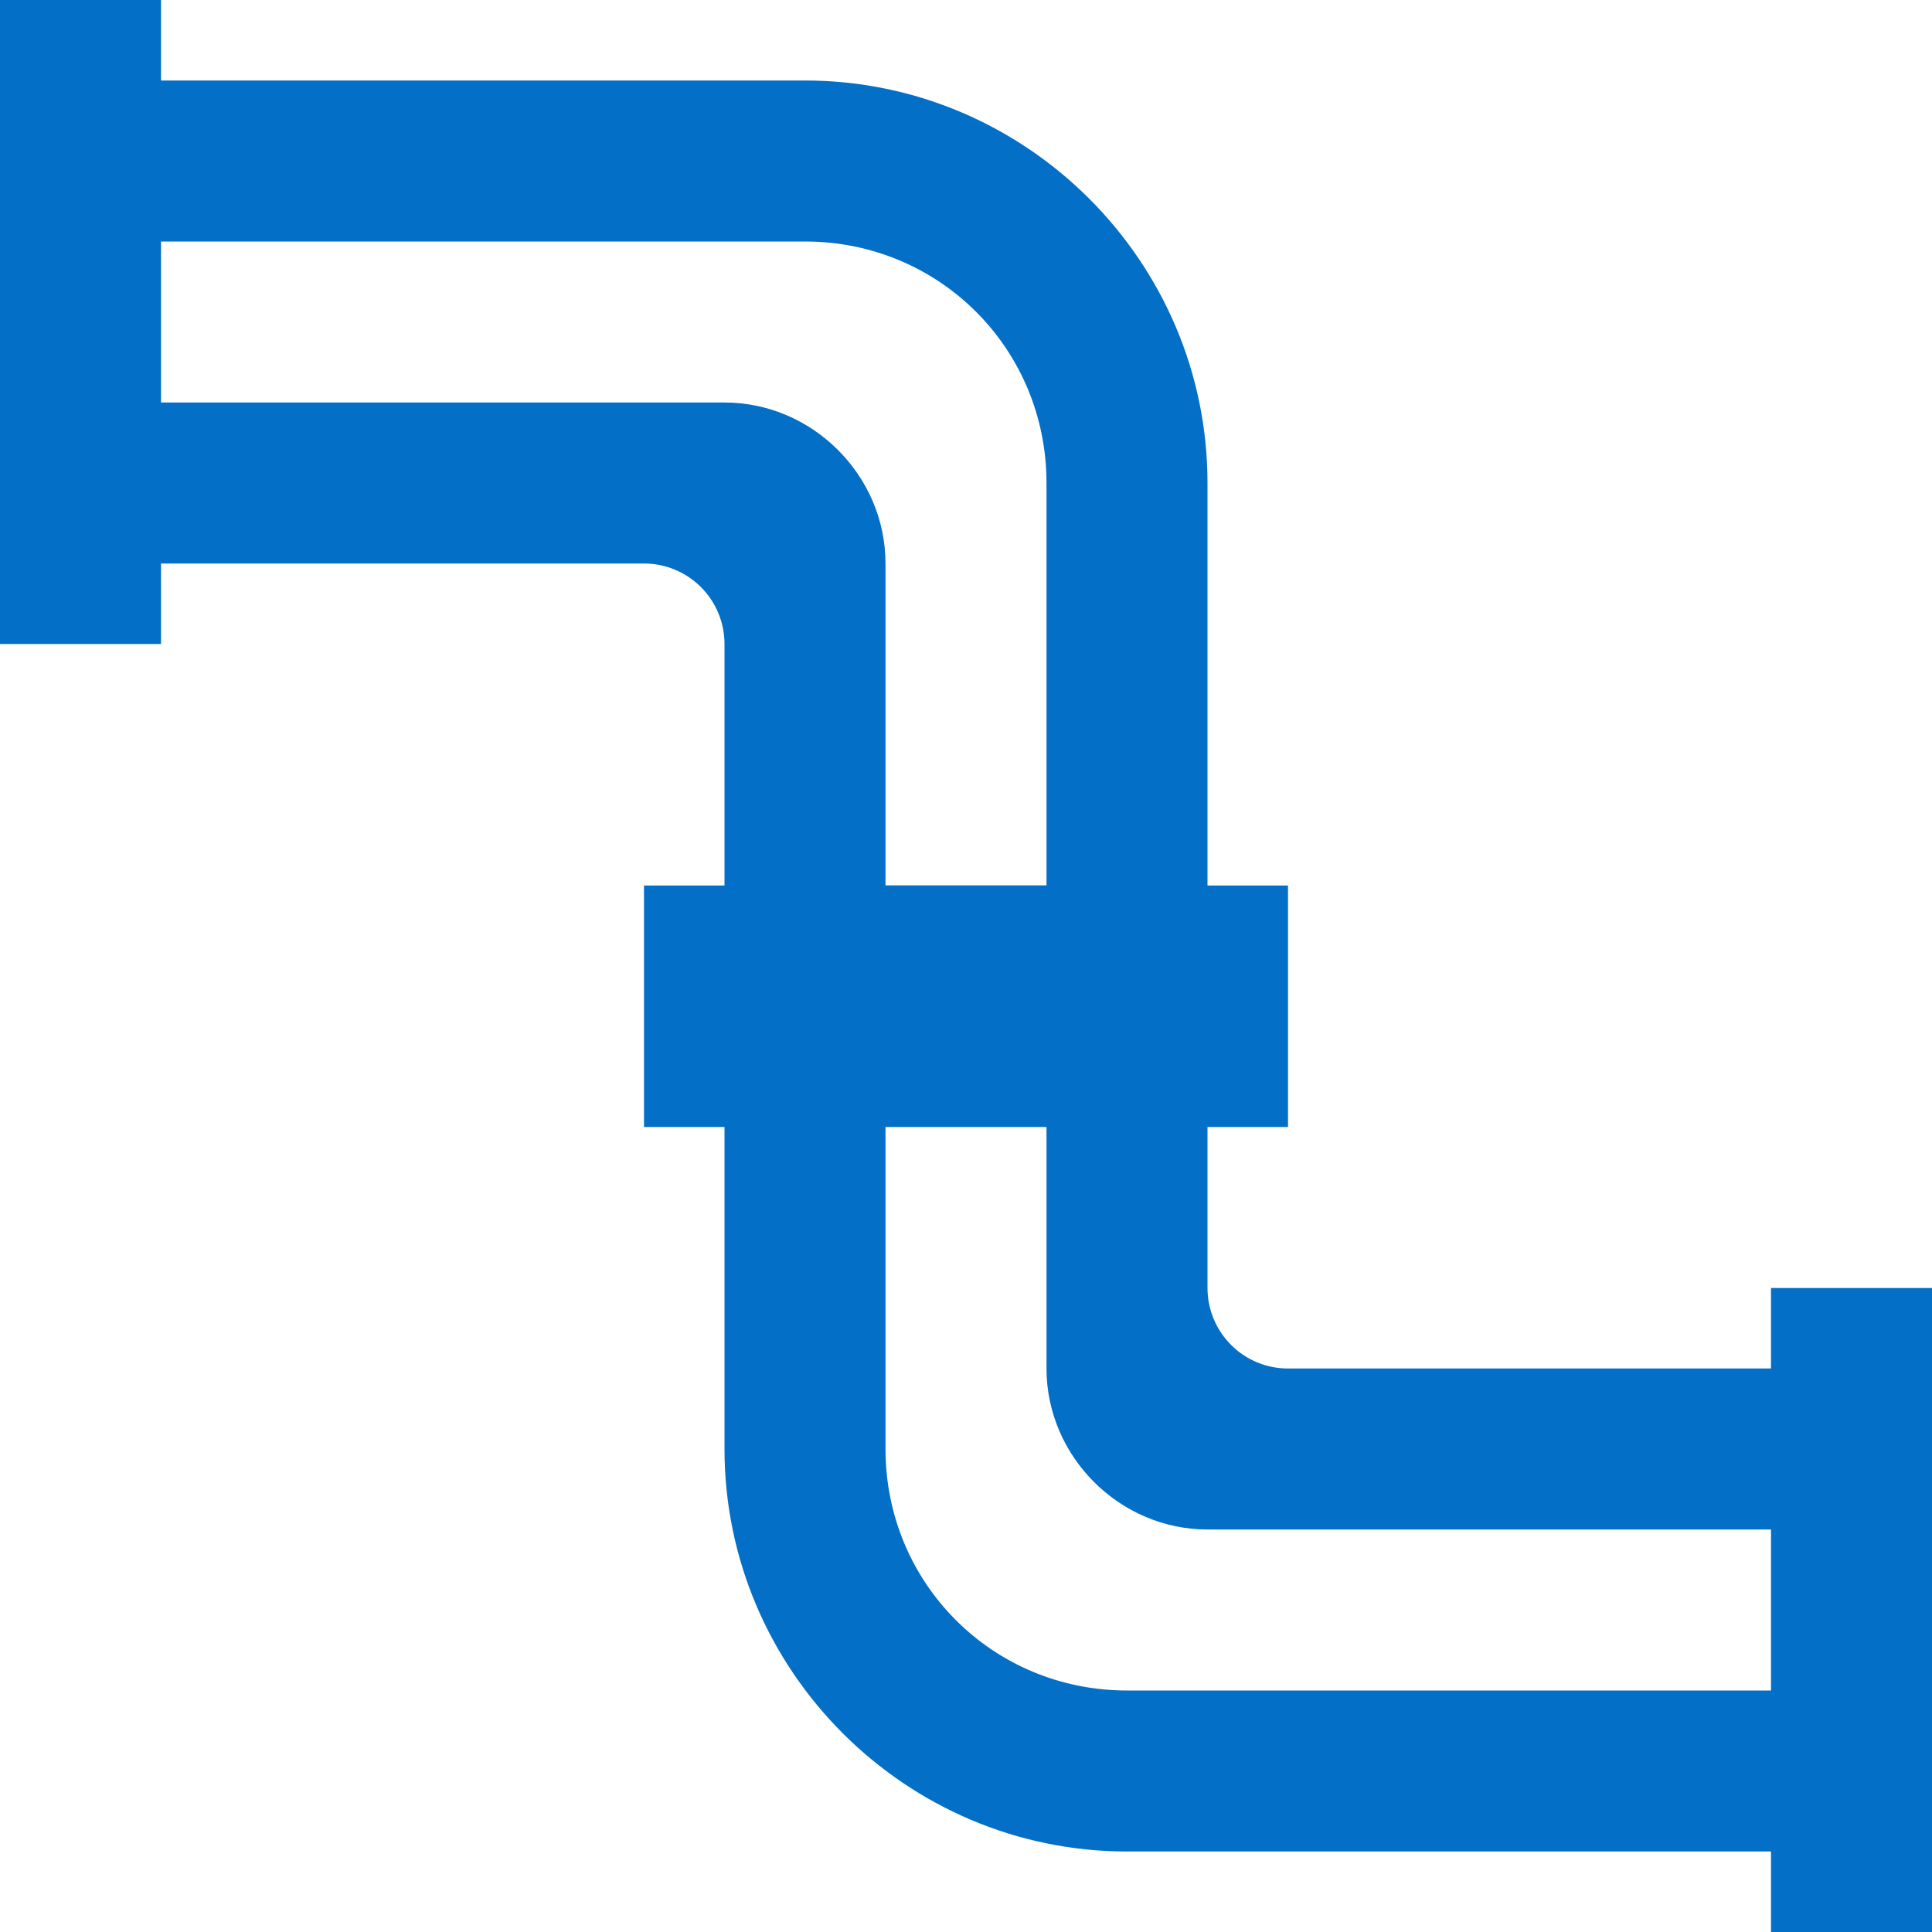<svg width="24" height="24" viewBox="0 0 24 24" fill="none" xmlns="http://www.w3.org/2000/svg">
<path d="M0 0V8H2V7H8C8.265 7 8.52 7.105 8.707 7.293C8.895 7.48 9 7.735 9 8V18C9 20.75 11.25 23 14 23H22V24H24V16H22V17H16C15.735 17 15.48 16.895 15.293 16.707C15.105 16.52 15 16.265 15 16V6C15 3.25 12.75 1 10 1H2V0H0ZM2 3H10C11.669 3 13 4.331 13 6V11H11V7C11 5.907 10.093 5 9 5H2V3ZM11 13H13V17C13 18.093 13.907 19 15 19H22V21H14C12.331 21 11 19.669 11 18V13Z" fill="#036FC7"/>
<path d="M8 11H16V14H8V11Z" fill="#036FC7"/>
</svg>
